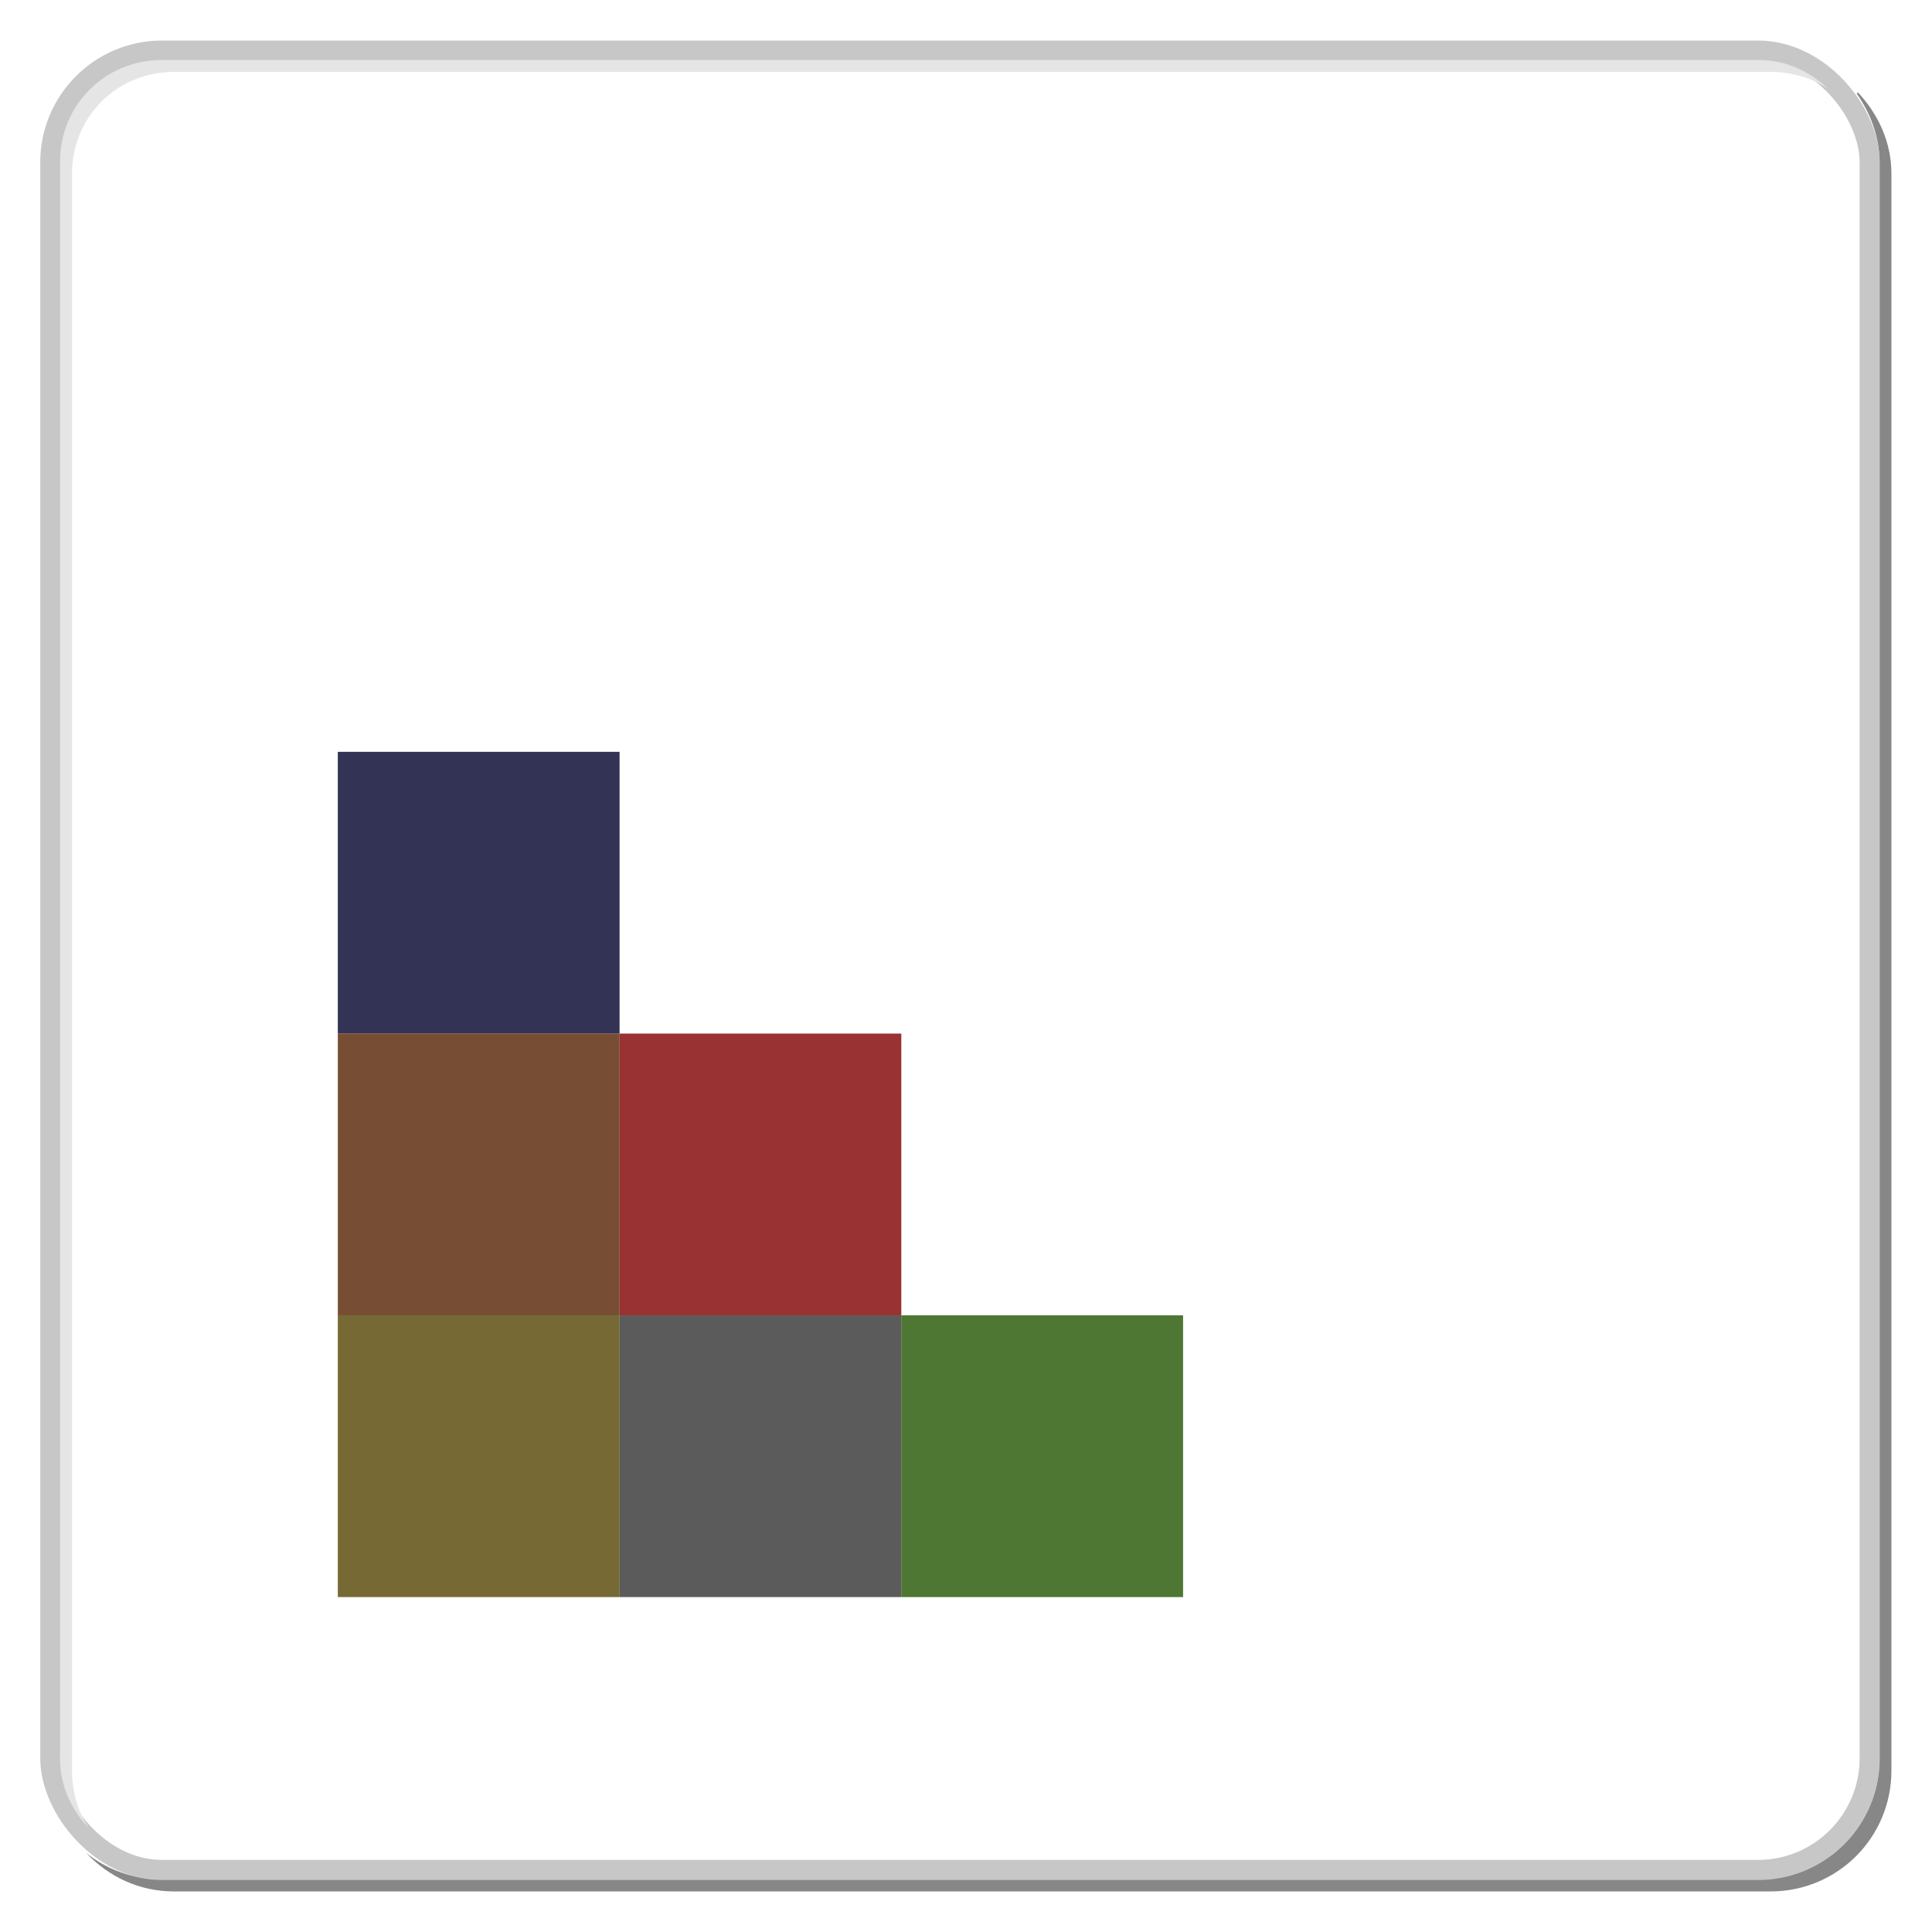 <?xml version="1.0" encoding="UTF-8" standalone="no"?>
<!-- Created with Inkscape (http://www.inkscape.org/) -->

<svg
   xmlns:dc="http://purl.org/dc/elements/1.1/"
   xmlns:cc="http://creativecommons.org/ns#"
   xmlns:rdf="http://www.w3.org/1999/02/22-rdf-syntax-ns#"
   xmlns:svg="http://www.w3.org/2000/svg"
   xmlns="http://www.w3.org/2000/svg"
   xmlns:xlink="http://www.w3.org/1999/xlink"
   xmlns:sodipodi="http://sodipodi.sourceforge.net/DTD/sodipodi-0.dtd"
   xmlns:inkscape="http://www.inkscape.org/namespaces/inkscape"
   sodipodi:docname="drag_handle_polygon.svg"
   inkscape:version="0.48.4 r9939"
   version="1.1"
   inkscape:label="Pozadí"
   id="svg2"
   height="48"
   width="48">
  <sodipodi:namedview
     id="base"
     pagecolor="#ffffff"
     bordercolor="#666666"
     borderopacity="1.0"
     inkscape:pageopacity="0.0"
     inkscape:pageshadow="2"
     inkscape:zoom="7.9195959"
     inkscape:cx="36.000248"
     inkscape:cy="18.448845"
     inkscape:document-units="px"
     inkscape:current-layer="layer5"
     showgrid="false"
     inkscape:window-width="1237"
     inkscape:window-height="780"
     inkscape:window-x="41"
     inkscape:window-y="-3"
     inkscape:window-maximized="1"
     showguides="true"
     inkscape:guide-bbox="true" />
  <defs
     id="defs3">
    <filter
       inkscape:label="Drop Shadow"
       style="color-interpolation-filters:sRGB;"
       id="filter3104">
      <feFlood
         result="flood"
         flood-color="rgb(255,255,255)"
         flood-opacity="1"
         id="feFlood3106" />
      <feComposite
         result="composite1"
         operator="in"
         in="flood"
         in2="SourceGraphic"
         id="feComposite3108" />
      <feGaussianBlur
         result="blur"
         stdDeviation="10"
         in="composite"
         id="feGaussianBlur3110" />
      <feOffset
         result="offset"
         dy="0"
         dx="0"
         id="feOffset3112" />
      <feComposite
         result="composite2"
         operator="over"
         in="SourceGraphic"
         in2="offset"
         id="feComposite3114" />
    </filter>
    <filter
       color-interpolation-filters="sRGB"
       inkscape:menu-tooltip="Shadowy outer bevel"
       inkscape:menu="Shadows and Glows"
       inkscape:label="Inset"
       id="filter3013">
      <feMorphology
         radius="3.6"
         operator="dilate"
         in="SourceAlpha"
         result="result1"
         id="feMorphology3015" />
      <feGaussianBlur
         result="result0"
         in="result1"
         stdDeviation="3.6"
         id="feGaussianBlur3017" />
      <feDiffuseLighting
         result="result2"
         surfaceScale="-5"
         id="feDiffuseLighting3019">
        <feDistantLight
           azimuth="225"
           elevation="45"
           id="feDistantLight3021" />
      </feDiffuseLighting>
      <feComposite
         result="result91"
         operator="in"
         in2="result0"
         id="feComposite3023" />
      <feComposite
         in="SourceGraphic"
         in2="result91"
         id="feComposite3025" />
    </filter>
    <linearGradient
       inkscape:collect="always"
       xlink:href="#linearGradient5452"
       id="linearGradient5458"
       x1="209.727"
       y1="166.94"
       x2="210.417"
       y2="103.884"
       gradientUnits="userSpaceOnUse" />
    <linearGradient
       inkscape:collect="always"
       xlink:href="#linearGradient5436"
       id="linearGradient5434"
       gradientUnits="userSpaceOnUse"
       x1="211.268"
       y1="49.756"
       x2="211.268"
       y2="120.614" />
    <linearGradient
       inkscape:collect="always"
       xlink:href="#linearGradient4912"
       id="linearGradient4918"
       x1="211.268"
       y1="49.756"
       x2="211.268"
       y2="116.061"
       gradientUnits="userSpaceOnUse" />
    <linearGradient
       inkscape:collect="always"
       xlink:href="#linearGradient3186"
       id="linearGradient4902"
       gradientUnits="userSpaceOnUse"
       gradientTransform="matrix(0.221,0,0,0.221,127.326,15.84)"
       x1="382.062"
       y1="175.156"
       x2="382.062"
       y2="372.375" />
    <linearGradient
       inkscape:collect="always"
       xlink:href="#linearGradient3196"
       id="linearGradient4899"
       gradientUnits="userSpaceOnUse"
       gradientTransform="matrix(0.221,0,0,0.221,127.24,16.112)"
       x1="382.857"
       y1="869.505"
       x2="382.857"
       y2="458.076" />
    <linearGradient
       inkscape:collect="always"
       xlink:href="#linearGradient3196"
       id="linearGradient4896"
       gradientUnits="userSpaceOnUse"
       gradientTransform="matrix(0.545,0,0,0.545,141.69,-28.2)"
       x1="382.857"
       y1="869.505"
       x2="382.857"
       y2="458.076" />
    <linearGradient
       inkscape:collect="always"
       xlink:href="#linearGradient3186"
       id="linearGradient4894"
       gradientUnits="userSpaceOnUse"
       gradientTransform="matrix(0.545,0,0,0.545,141.903,-28.872)"
       x1="382.062"
       y1="175.156"
       x2="382.062"
       y2="372.375" />
    <linearGradient
       inkscape:collect="always"
       xlink:href="#linearGradient3167"
       id="linearGradient4892"
       gradientUnits="userSpaceOnUse"
       x1="382.859"
       y1="144.031"
       x2="382.859"
       y2="446.65" />
    <linearGradient
       inkscape:collect="always"
       xlink:href="#linearGradient4770"
       id="linearGradient4890"
       gradientUnits="userSpaceOnUse"
       x1="382.859"
       y1="144.031"
       x2="382.859"
       y2="418.078" />
    <linearGradient
       inkscape:collect="always"
       xlink:href="#linearGradient3326"
       id="linearGradient4850"
       gradientUnits="userSpaceOnUse"
       gradientTransform="translate(86.7,-181.737)"
       x1="271.278"
       y1="886.22"
       x2="271.278"
       y2="747.832" />
    <linearGradient
       inkscape:collect="always"
       xlink:href="#linearGradient3316"
       id="linearGradient4848"
       gradientUnits="userSpaceOnUse"
       gradientTransform="translate(86.7,-181.737)"
       x1="269.304"
       y1="634.25"
       x2="271.453"
       y2="735.516" />
    <linearGradient
       inkscape:collect="always"
       xlink:href="#linearGradient4804"
       id="linearGradient4846"
       gradientUnits="userSpaceOnUse"
       x1="272.49"
       y1="361.273"
       x2="271.103"
       y2="475.156" />
    <linearGradient
       inkscape:collect="always"
       xlink:href="#linearGradient3280"
       id="linearGradient4844"
       gradientUnits="userSpaceOnUse"
       x1="271.432"
       y1="390.281"
       x2="271.103"
       y2="574" />
    <linearGradient
       inkscape:collect="always"
       xlink:href="#linearGradient3196"
       id="linearGradient4842"
       gradientUnits="userSpaceOnUse"
       gradientTransform="matrix(0.545,0,0,0.545,141.69,-28.2)"
       x1="382.857"
       y1="869.505"
       x2="382.857"
       y2="458.076" />
    <linearGradient
       inkscape:collect="always"
       xlink:href="#linearGradient3186"
       id="linearGradient4840"
       gradientUnits="userSpaceOnUse"
       gradientTransform="matrix(0.545,0,0,0.545,141.903,-28.872)"
       x1="382.062"
       y1="175.156"
       x2="382.062"
       y2="372.375" />
    <linearGradient
       inkscape:collect="always"
       xlink:href="#linearGradient3167"
       id="linearGradient4838"
       gradientUnits="userSpaceOnUse"
       x1="382.859"
       y1="144.031"
       x2="382.859"
       y2="446.65" />
    <linearGradient
       inkscape:collect="always"
       xlink:href="#linearGradient4770"
       id="linearGradient4836"
       gradientUnits="userSpaceOnUse"
       x1="382.859"
       y1="144.031"
       x2="382.859"
       y2="418.078" />
    <linearGradient
       inkscape:collect="always"
       xlink:href="#linearGradient4804"
       id="linearGradient4802"
       gradientUnits="userSpaceOnUse"
       x1="272.49"
       y1="361.273"
       x2="271.103"
       y2="475.156" />
    <linearGradient
       inkscape:collect="always"
       xlink:href="#linearGradient3316"
       id="linearGradient4796"
       gradientUnits="userSpaceOnUse"
       gradientTransform="translate(86.7,-181.737)"
       x1="269.304"
       y1="634.25"
       x2="271.453"
       y2="735.516" />
    <linearGradient
       inkscape:collect="always"
       xlink:href="#linearGradient3326"
       id="linearGradient4793"
       gradientUnits="userSpaceOnUse"
       gradientTransform="translate(86.7,-181.737)"
       x1="271.278"
       y1="886.22"
       x2="271.278"
       y2="747.832" />
    <linearGradient
       inkscape:collect="always"
       xlink:href="#linearGradient3326"
       id="linearGradient4790"
       gradientUnits="userSpaceOnUse"
       gradientTransform="translate(86.7,-181.737)"
       x1="271.278"
       y1="886.22"
       x2="271.278"
       y2="747.832" />
    <linearGradient
       inkscape:collect="always"
       xlink:href="#linearGradient3316"
       id="linearGradient4788"
       gradientUnits="userSpaceOnUse"
       gradientTransform="translate(86.7,-181.737)"
       x1="271.453"
       y1="628.898"
       x2="271.453"
       y2="708.656" />
    <linearGradient
       inkscape:collect="always"
       xlink:href="#linearGradient3280"
       id="linearGradient4786"
       gradientUnits="userSpaceOnUse"
       x1="271.432"
       y1="390.281"
       x2="271.103"
       y2="574" />
    <linearGradient
       inkscape:collect="always"
       xlink:href="#linearGradient3280"
       id="linearGradient4784"
       gradientUnits="userSpaceOnUse"
       x1="271.432"
       y1="390.281"
       x2="271.103"
       y2="574" />
    <linearGradient
       inkscape:collect="always"
       xlink:href="#linearGradient3186"
       id="linearGradient4762"
       gradientUnits="userSpaceOnUse"
       gradientTransform="matrix(0.545,0,0,0.545,141.903,-28.872)"
       x1="382.062"
       y1="175.156"
       x2="382.062"
       y2="372.375" />
    <linearGradient
       inkscape:collect="always"
       xlink:href="#linearGradient3196"
       id="linearGradient4759"
       gradientUnits="userSpaceOnUse"
       gradientTransform="matrix(0.545,0,0,0.545,141.69,-28.2)"
       x1="382.857"
       y1="869.505"
       x2="382.857"
       y2="458.076" />
    <linearGradient
       inkscape:collect="always"
       xlink:href="#linearGradient3196"
       id="linearGradient4756"
       gradientUnits="userSpaceOnUse"
       gradientTransform="matrix(0.545,0,0,0.545,141.69,-28.2)"
       x1="382.857"
       y1="869.505"
       x2="382.857"
       y2="458.076" />
    <linearGradient
       inkscape:collect="always"
       xlink:href="#linearGradient3186"
       id="linearGradient4754"
       gradientUnits="userSpaceOnUse"
       gradientTransform="matrix(0.545,0,0,0.545,141.903,-28.872)"
       x1="382.062"
       y1="175.156"
       x2="382.062"
       y2="372.375" />
    <linearGradient
       inkscape:collect="always"
       xlink:href="#linearGradient3167"
       id="linearGradient4752"
       gradientUnits="userSpaceOnUse"
       x1="382.859"
       y1="144.031"
       x2="382.859"
       y2="446.65" />
    <linearGradient
       inkscape:collect="always"
       xlink:href="#linearGradient4770"
       id="linearGradient4750"
       gradientUnits="userSpaceOnUse"
       x1="382.859"
       y1="144.031"
       x2="382.859"
       y2="418.078" />
    <linearGradient
       inkscape:collect="always"
       xlink:href="#linearGradient3326"
       id="linearGradient14318"
       gradientUnits="userSpaceOnUse"
       gradientTransform="translate(86.7,-181.737)"
       x1="271.278"
       y1="886.22"
       x2="271.278"
       y2="747.832" />
    <linearGradient
       inkscape:collect="always"
       xlink:href="#linearGradient3316"
       id="linearGradient14316"
       gradientUnits="userSpaceOnUse"
       gradientTransform="translate(86.7,-181.737)"
       x1="271.453"
       y1="628.898"
       x2="271.453"
       y2="708.656" />
    <linearGradient
       inkscape:collect="always"
       xlink:href="#linearGradient3280"
       id="linearGradient14314"
       gradientUnits="userSpaceOnUse"
       x1="271.432"
       y1="390.281"
       x2="271.103"
       y2="574" />
    <linearGradient
       inkscape:collect="always"
       xlink:href="#linearGradient3280"
       id="linearGradient14312"
       gradientUnits="userSpaceOnUse"
       x1="271.432"
       y1="390.281"
       x2="271.103"
       y2="574" />
    <linearGradient
       inkscape:collect="always"
       xlink:href="#linearGradient3196"
       id="linearGradient14310"
       gradientUnits="userSpaceOnUse"
       gradientTransform="matrix(0.545,0,0,0.545,141.69,-28.2)"
       x1="382.857"
       y1="869.505"
       x2="382.857"
       y2="458.076" />
    <linearGradient
       inkscape:collect="always"
       xlink:href="#linearGradient3186"
       id="linearGradient14308"
       gradientUnits="userSpaceOnUse"
       gradientTransform="matrix(0.545,0,0,0.545,141.903,-28.872)"
       x1="382.062"
       y1="175.156"
       x2="382.062"
       y2="372.375" />
    <linearGradient
       inkscape:collect="always"
       xlink:href="#linearGradient3167"
       id="linearGradient14306"
       gradientUnits="userSpaceOnUse"
       x1="382.859"
       y1="144.031"
       x2="382.859"
       y2="446.65" />
    <linearGradient
       inkscape:collect="always"
       xlink:href="#linearGradient3208"
       id="linearGradient14304"
       gradientUnits="userSpaceOnUse"
       x1="382.859"
       y1="144.031"
       x2="382.859"
       y2="418.078" />
    <linearGradient
       inkscape:collect="always"
       xlink:href="#linearGradient3326"
       id="linearGradient14286"
       gradientUnits="userSpaceOnUse"
       gradientTransform="translate(86.7,-181.737)"
       x1="271.278"
       y1="886.22"
       x2="271.278"
       y2="747.832" />
    <linearGradient
       inkscape:collect="always"
       xlink:href="#linearGradient3316"
       id="linearGradient14284"
       gradientUnits="userSpaceOnUse"
       gradientTransform="translate(86.7,-181.737)"
       x1="271.453"
       y1="628.898"
       x2="271.453"
       y2="708.656" />
    <linearGradient
       inkscape:collect="always"
       xlink:href="#linearGradient3280"
       id="linearGradient14282"
       gradientUnits="userSpaceOnUse"
       x1="271.432"
       y1="390.281"
       x2="271.103"
       y2="574" />
    <linearGradient
       inkscape:collect="always"
       xlink:href="#linearGradient3280"
       id="linearGradient14280"
       gradientUnits="userSpaceOnUse"
       x1="271.432"
       y1="390.281"
       x2="271.103"
       y2="574" />
    <linearGradient
       inkscape:collect="always"
       xlink:href="#linearGradient3196"
       id="linearGradient14278"
       gradientUnits="userSpaceOnUse"
       gradientTransform="matrix(0.545,0,0,0.545,141.69,-28.2)"
       x1="382.857"
       y1="869.505"
       x2="382.857"
       y2="458.076" />
    <linearGradient
       inkscape:collect="always"
       xlink:href="#linearGradient3186"
       id="linearGradient14276"
       gradientUnits="userSpaceOnUse"
       gradientTransform="matrix(0.545,0,0,0.545,141.903,-28.872)"
       x1="382.062"
       y1="175.156"
       x2="382.062"
       y2="372.375" />
    <linearGradient
       inkscape:collect="always"
       xlink:href="#linearGradient3167"
       id="linearGradient14274"
       gradientUnits="userSpaceOnUse"
       x1="382.859"
       y1="144.031"
       x2="382.859"
       y2="446.65" />
    <linearGradient
       inkscape:collect="always"
       xlink:href="#linearGradient3208"
       id="linearGradient14272"
       gradientUnits="userSpaceOnUse"
       x1="382.859"
       y1="144.031"
       x2="382.859"
       y2="418.078" />
    <linearGradient
       inkscape:collect="always"
       xlink:href="#linearGradient3280"
       id="linearGradient14262"
       gradientUnits="userSpaceOnUse"
       x1="271.432"
       y1="390.281"
       x2="271.103"
       y2="574" />
    <linearGradient
       inkscape:collect="always"
       xlink:href="#linearGradient3280"
       id="linearGradient14260"
       gradientUnits="userSpaceOnUse"
       x1="271.432"
       y1="390.281"
       x2="271.103"
       y2="574" />
    <linearGradient
       inkscape:collect="always"
       xlink:href="#linearGradient3316"
       id="linearGradient14254"
       gradientUnits="userSpaceOnUse"
       x1="271.453"
       y1="628.898"
       x2="271.453"
       y2="708.656"
       gradientTransform="translate(86.7,-181.737)" />
    <linearGradient
       inkscape:collect="always"
       xlink:href="#linearGradient3326"
       id="linearGradient14251"
       gradientUnits="userSpaceOnUse"
       x1="271.278"
       y1="886.22"
       x2="271.278"
       y2="747.832"
       gradientTransform="translate(86.7,-181.737)" />
    <linearGradient
       inkscape:collect="always"
       xlink:href="#linearGradient3208"
       id="linearGradient14240"
       gradientUnits="userSpaceOnUse"
       x1="382.859"
       y1="144.031"
       x2="382.859"
       y2="418.078" />
    <linearGradient
       inkscape:collect="always"
       xlink:href="#linearGradient3167"
       id="linearGradient14238"
       gradientUnits="userSpaceOnUse"
       x1="382.859"
       y1="144.031"
       x2="382.859"
       y2="446.65" />
    <linearGradient
       inkscape:collect="always"
       xlink:href="#linearGradient3186"
       id="linearGradient14232"
       gradientUnits="userSpaceOnUse"
       gradientTransform="matrix(0.545,0,0,0.545,141.903,-28.872)"
       x1="382.062"
       y1="175.156"
       x2="382.062"
       y2="372.375" />
    <linearGradient
       inkscape:collect="always"
       xlink:href="#linearGradient3196"
       id="linearGradient14229"
       gradientUnits="userSpaceOnUse"
       gradientTransform="matrix(0.545,0,0,0.545,141.69,-28.2)"
       x1="382.857"
       y1="869.505"
       x2="382.857"
       y2="458.076" />
    <linearGradient
       inkscape:collect="always"
       xlink:href="#linearGradient3326"
       id="linearGradient3446"
       gradientUnits="userSpaceOnUse"
       x1="271.278"
       y1="886.22"
       x2="271.278"
       y2="747.832" />
    <linearGradient
       inkscape:collect="always"
       xlink:href="#linearGradient3316"
       id="linearGradient3444"
       gradientUnits="userSpaceOnUse"
       x1="271.453"
       y1="628.898"
       x2="271.453"
       y2="708.656" />
    <linearGradient
       inkscape:collect="always"
       xlink:href="#linearGradient3280"
       id="linearGradient3442"
       gradientUnits="userSpaceOnUse"
       x1="271.432"
       y1="390.281"
       x2="271.103"
       y2="574" />
    <linearGradient
       inkscape:collect="always"
       xlink:href="#linearGradient3280"
       id="linearGradient3440"
       gradientUnits="userSpaceOnUse"
       x1="271.432"
       y1="390.281"
       x2="271.103"
       y2="574" />
    <linearGradient
       inkscape:collect="always"
       xlink:href="#linearGradient3196"
       id="linearGradient3430"
       gradientUnits="userSpaceOnUse"
       gradientTransform="matrix(0.545,0,0,0.545,-10.036,-23.199)"
       x1="382.857"
       y1="869.505"
       x2="382.857"
       y2="458.076" />
    <linearGradient
       inkscape:collect="always"
       xlink:href="#linearGradient3186"
       id="linearGradient3428"
       gradientUnits="userSpaceOnUse"
       gradientTransform="matrix(0.545,0,0,0.545,-9.823,-23.87)"
       x1="382.062"
       y1="175.156"
       x2="382.062"
       y2="372.375" />
    <linearGradient
       inkscape:collect="always"
       xlink:href="#linearGradient3167"
       id="linearGradient3426"
       gradientUnits="userSpaceOnUse"
       x1="382.859"
       y1="144.031"
       x2="382.859"
       y2="446.65" />
    <linearGradient
       inkscape:collect="always"
       xlink:href="#linearGradient3208"
       id="linearGradient3424"
       gradientUnits="userSpaceOnUse"
       x1="382.859"
       y1="144.031"
       x2="382.859"
       y2="418.078" />
    <linearGradient
       inkscape:collect="always"
       xlink:href="#linearGradient3326"
       id="linearGradient3344"
       x1="271.278"
       y1="886.22"
       x2="271.278"
       y2="747.832"
       gradientUnits="userSpaceOnUse" />
    <linearGradient
       inkscape:collect="always"
       xlink:href="#linearGradient3167"
       id="linearGradient3334"
       gradientUnits="userSpaceOnUse"
       x1="382.859"
       y1="144.031"
       x2="382.859"
       y2="446.65" />
    <linearGradient
       inkscape:collect="always"
       xlink:href="#linearGradient3326"
       id="linearGradient3332"
       x1="259.85"
       y1="906.798"
       x2="258.647"
       y2="731.159"
       gradientUnits="userSpaceOnUse"
       gradientTransform="translate(441.839,-218.418)" />
    <linearGradient
       inkscape:collect="always"
       xlink:href="#linearGradient3316"
       id="linearGradient3322"
       x1="271.453"
       y1="628.898"
       x2="271.453"
       y2="708.656"
       gradientUnits="userSpaceOnUse" />
    <linearGradient
       inkscape:collect="always"
       xlink:href="#linearGradient3301"
       id="linearGradient3307"
       x1="263.459"
       y1="649.355"
       x2="264.641"
       y2="709.5"
       gradientUnits="userSpaceOnUse" />
    <linearGradient
       inkscape:collect="always"
       xlink:href="#linearGradient3280"
       id="linearGradient3294"
       gradientUnits="userSpaceOnUse"
       x1="271.432"
       y1="390.281"
       x2="271.103"
       y2="574" />
    <linearGradient
       inkscape:collect="always"
       xlink:href="#linearGradient3280"
       id="linearGradient3286"
       x1="271.432"
       y1="390.281"
       x2="271.103"
       y2="574"
       gradientUnits="userSpaceOnUse" />
    <linearGradient
       inkscape:collect="always"
       xlink:href="#linearGradient3186"
       id="linearGradient3254"
       gradientUnits="userSpaceOnUse"
       gradientTransform="matrix(0.545,0,0,0.545,-9.823,-23.87)"
       x1="382.062"
       y1="175.156"
       x2="382.062"
       y2="372.375" />
    <linearGradient
       inkscape:collect="always"
       xlink:href="#linearGradient3196"
       id="linearGradient3251"
       gradientUnits="userSpaceOnUse"
       gradientTransform="matrix(0.545,0,0,0.545,-10.036,-23.199)"
       x1="382.857"
       y1="869.505"
       x2="382.857"
       y2="458.076" />
    <linearGradient
       inkscape:collect="always"
       xlink:href="#linearGradient3196"
       id="linearGradient3248"
       gradientUnits="userSpaceOnUse"
       gradientTransform="matrix(0.545,0,0,0.545,174.024,190.937)"
       x1="382.857"
       y1="869.505"
       x2="382.857"
       y2="458.076" />
    <linearGradient
       inkscape:collect="always"
       xlink:href="#linearGradient3186"
       id="linearGradient3246"
       gradientUnits="userSpaceOnUse"
       gradientTransform="matrix(0.545,0,0,0.545,174.237,190.265)"
       x1="382.062"
       y1="175.156"
       x2="382.062"
       y2="372.375" />
    <linearGradient
       inkscape:collect="always"
       xlink:href="#linearGradient3167"
       id="linearGradient3244"
       gradientUnits="userSpaceOnUse"
       x1="382.859"
       y1="144.031"
       x2="382.859"
       y2="446.65" />
    <linearGradient
       inkscape:collect="always"
       xlink:href="#linearGradient3208"
       id="linearGradient3242"
       gradientUnits="userSpaceOnUse"
       x1="382.859"
       y1="144.031"
       x2="382.859"
       y2="418.078" />
    <linearGradient
       inkscape:collect="always"
       xlink:href="#linearGradient3208"
       id="linearGradient3206"
       gradientUnits="userSpaceOnUse"
       x1="382.859"
       y1="144.031"
       x2="382.859"
       y2="418.078" />
    <linearGradient
       inkscape:collect="always"
       xlink:href="#linearGradient3196"
       id="linearGradient3202"
       x1="382.857"
       y1="869.505"
       x2="382.857"
       y2="458.076"
       gradientUnits="userSpaceOnUse"
       gradientTransform="matrix(0.545,0,0,0.545,174.024,190.937)" />
    <linearGradient
       inkscape:collect="always"
       xlink:href="#linearGradient3186"
       id="linearGradient3192"
       x1="382.062"
       y1="175.156"
       x2="382.062"
       y2="372.375"
       gradientUnits="userSpaceOnUse"
       gradientTransform="matrix(0.545,0,0,0.545,174.237,190.265)" />
    <linearGradient
       inkscape:collect="always"
       xlink:href="#linearGradient3167"
       id="linearGradient3173"
       x1="382.859"
       y1="144.031"
       x2="382.859"
       y2="446.65"
       gradientUnits="userSpaceOnUse" />
    <inkscape:perspective
       sodipodi:type="inkscape:persp3d"
       inkscape:vp_x="0 : 526.18109 : 1"
       inkscape:vp_y="0 : 1000 : 0"
       inkscape:vp_z="744.09448 : 526.18109 : 1"
       inkscape:persp3d-origin="372.04724 : 350.78739 : 1"
       id="perspective10" />
    <linearGradient
       inkscape:collect="always"
       id="linearGradient3167">
      <stop
         style="stop-color:#ffffff;stop-opacity:1;"
         offset="0"
         id="stop3169" />
      <stop
         style="stop-color:#ffffff;stop-opacity:0;"
         offset="1"
         id="stop3171" />
    </linearGradient>
    <linearGradient
       id="linearGradient3186">
      <stop
         style="stop-color:#ffffff;stop-opacity:1;"
         offset="0"
         id="stop3188" />
      <stop
         style="stop-color:#ffffff;stop-opacity:0;"
         offset="1"
         id="stop3190" />
    </linearGradient>
    <linearGradient
       inkscape:collect="always"
       id="linearGradient3196">
      <stop
         style="stop-color:#333333;stop-opacity:1;"
         offset="0"
         id="stop3198" />
      <stop
         style="stop-color:#333333;stop-opacity:0;"
         offset="1"
         id="stop3200" />
    </linearGradient>
    <linearGradient
       id="linearGradient3208"
       inkscape:collect="always">
      <stop
         id="stop3210"
         offset="0"
         style="stop-color:#ffffff;stop-opacity:1" />
      <stop
         id="stop3212"
         offset="1"
         style="stop-color:#ffffff;stop-opacity:0;" />
    </linearGradient>
    <linearGradient
       id="linearGradient3280">
      <stop
         style="stop-color:#ffffff;stop-opacity:1;"
         offset="0"
         id="stop3282" />
      <stop
         style="stop-color:#ffffff;stop-opacity:0;"
         offset="1"
         id="stop3284" />
    </linearGradient>
    <linearGradient
       inkscape:collect="always"
       id="linearGradient3301">
      <stop
         style="stop-color:#ffffff;stop-opacity:1;"
         offset="0"
         id="stop3303" />
      <stop
         style="stop-color:#ffffff;stop-opacity:0;"
         offset="1"
         id="stop3305" />
    </linearGradient>
    <linearGradient
       inkscape:collect="always"
       id="linearGradient3316">
      <stop
         style="stop-color:#ffffff;stop-opacity:1;"
         offset="0"
         id="stop3318" />
      <stop
         style="stop-color:#ffffff;stop-opacity:0;"
         offset="1"
         id="stop3320" />
    </linearGradient>
    <linearGradient
       id="linearGradient3326">
      <stop
         style="stop-color:#780000;stop-opacity:1;"
         offset="0"
         id="stop3328" />
      <stop
         style="stop-color:#333333;stop-opacity:0;"
         offset="1"
         id="stop3330" />
    </linearGradient>
    <linearGradient
       inkscape:collect="always"
       id="linearGradient4770">
      <stop
         style="stop-color:#ececec;stop-opacity:1"
         offset="0"
         id="stop4772" />
      <stop
         style="stop-color:#ffffff;stop-opacity:0;"
         offset="1"
         id="stop4774" />
    </linearGradient>
    <linearGradient
       id="linearGradient4804">
      <stop
         id="stop4806"
         offset="0"
         style="stop-color:#e6e6e6;stop-opacity:1" />
      <stop
         id="stop4808"
         offset="1"
         style="stop-color:#ffffff;stop-opacity:0;" />
    </linearGradient>
    <linearGradient
       inkscape:collect="always"
       id="linearGradient4912">
      <stop
         style="stop-color:#ffffff;stop-opacity:1;"
         offset="0"
         id="stop4914" />
      <stop
         style="stop-color:#ffffff;stop-opacity:0;"
         offset="1"
         id="stop4916" />
    </linearGradient>
    <linearGradient
       id="linearGradient5436"
       inkscape:collect="always">
      <stop
         id="stop5438"
         offset="0"
         style="stop-color:#e6e6e6;stop-opacity:1" />
      <stop
         id="stop5440"
         offset="1"
         style="stop-color:#ffffff;stop-opacity:0;" />
    </linearGradient>
    <linearGradient
       inkscape:collect="always"
       id="linearGradient5452">
      <stop
         style="stop-color:#cccccc;stop-opacity:1;"
         offset="0"
         id="stop5454" />
      <stop
         style="stop-color:#cccccc;stop-opacity:0;"
         offset="1"
         id="stop5456" />
    </linearGradient>
    <linearGradient
       y2="574"
       x2="271.103"
       y1="390.281"
       x1="271.432"
       gradientUnits="userSpaceOnUse"
       id="linearGradient3318"
       xlink:href="#linearGradient3280"
       inkscape:collect="always" />
    <linearGradient
       y2="475.156"
       x2="271.103"
       y1="361.273"
       x1="272.49"
       gradientUnits="userSpaceOnUse"
       id="linearGradient3320"
       xlink:href="#linearGradient4804"
       inkscape:collect="always" />
    <linearGradient
       y2="735.516"
       x2="271.453"
       y1="634.25"
       x1="269.304"
       gradientTransform="translate(86.7,-181.737)"
       gradientUnits="userSpaceOnUse"
       id="linearGradient3323"
       xlink:href="#linearGradient3316"
       inkscape:collect="always" />
    <linearGradient
       y2="747.832"
       x2="271.278"
       y1="886.22"
       x1="271.278"
       gradientTransform="translate(86.7,-181.737)"
       gradientUnits="userSpaceOnUse"
       id="linearGradient3325"
       xlink:href="#linearGradient3326"
       inkscape:collect="always" />
    <linearGradient
       y2="372.375"
       x2="382.062"
       y1="175.156"
       x1="382.062"
       gradientTransform="matrix(0.221,0,0,0.221,127.326,15.84)"
       gradientUnits="userSpaceOnUse"
       id="linearGradient3327"
       xlink:href="#linearGradient3186"
       inkscape:collect="always" />
    <linearGradient
       y2="458.076"
       x2="382.857"
       y1="869.505"
       x1="382.857"
       gradientTransform="matrix(0.221,0,0,0.221,127.24,16.112)"
       gradientUnits="userSpaceOnUse"
       id="linearGradient3329"
       xlink:href="#linearGradient3196"
       inkscape:collect="always" />
    <linearGradient
       y2="116.061"
       x2="211.268"
       y1="49.756"
       x1="211.268"
       gradientUnits="userSpaceOnUse"
       id="linearGradient3331"
       xlink:href="#linearGradient4912"
       inkscape:collect="always" />
    <linearGradient
       y2="120.614"
       x2="211.268"
       y1="49.756"
       x1="211.268"
       gradientUnits="userSpaceOnUse"
       id="linearGradient3333"
       xlink:href="#linearGradient5436"
       inkscape:collect="always" />
    <linearGradient
       y2="103.884"
       x2="210.417"
       y1="166.94"
       x1="209.727"
       gradientUnits="userSpaceOnUse"
       id="linearGradient3335"
       xlink:href="#linearGradient5452"
       inkscape:collect="always" />
    <linearGradient
       inkscape:collect="always"
       xlink:href="#linearGradient5452-7"
       id="linearGradient3335-9"
       gradientUnits="userSpaceOnUse"
       x1="209.727"
       y1="166.94"
       x2="210.417"
       y2="103.884" />
    <linearGradient
       inkscape:collect="always"
       xlink:href="#linearGradient5436-9"
       id="linearGradient3333-3"
       gradientUnits="userSpaceOnUse"
       x1="211.268"
       y1="49.756"
       x2="211.268"
       y2="120.614" />
    <linearGradient
       inkscape:collect="always"
       xlink:href="#linearGradient4912-9"
       id="linearGradient3331-7"
       gradientUnits="userSpaceOnUse"
       x1="211.268"
       y1="49.756"
       x2="211.268"
       y2="116.061" />
    <linearGradient
       inkscape:collect="always"
       xlink:href="#linearGradient3196-1"
       id="linearGradient3329-2"
       gradientUnits="userSpaceOnUse"
       gradientTransform="matrix(0.221,0,0,0.221,127.24,16.112)"
       x1="382.857"
       y1="869.505"
       x2="382.857"
       y2="458.076" />
    <linearGradient
       inkscape:collect="always"
       xlink:href="#linearGradient3186-2"
       id="linearGradient3327-6"
       gradientUnits="userSpaceOnUse"
       gradientTransform="matrix(0.221,0,0,0.221,127.326,15.84)"
       x1="382.062"
       y1="175.156"
       x2="382.062"
       y2="372.375" />
    <linearGradient
       inkscape:collect="always"
       xlink:href="#linearGradient3326-4"
       id="linearGradient3325-5"
       gradientUnits="userSpaceOnUse"
       gradientTransform="translate(86.7,-181.737)"
       x1="271.278"
       y1="886.22"
       x2="271.278"
       y2="747.832" />
    <linearGradient
       inkscape:collect="always"
       xlink:href="#linearGradient3316-1"
       id="linearGradient3323-9"
       gradientUnits="userSpaceOnUse"
       gradientTransform="translate(86.7,-181.737)"
       x1="269.304"
       y1="634.25"
       x2="271.453"
       y2="735.516" />
    <linearGradient
       inkscape:collect="always"
       xlink:href="#linearGradient4804-3"
       id="linearGradient3320-0"
       gradientUnits="userSpaceOnUse"
       x1="272.49"
       y1="361.273"
       x2="271.103"
       y2="475.156" />
    <linearGradient
       inkscape:collect="always"
       xlink:href="#linearGradient3280-4"
       id="linearGradient3318-5"
       gradientUnits="userSpaceOnUse"
       x1="271.432"
       y1="390.281"
       x2="271.103"
       y2="574" />
    <linearGradient
       id="linearGradient5452-7"
       inkscape:collect="always">
      <stop
         id="stop5454-6"
         offset="0"
         style="stop-color:#cccccc;stop-opacity:1;" />
      <stop
         id="stop5456-2"
         offset="1"
         style="stop-color:#cccccc;stop-opacity:0;" />
    </linearGradient>
    <linearGradient
       inkscape:collect="always"
       id="linearGradient5436-9">
      <stop
         style="stop-color:#e6e6e6;stop-opacity:1"
         offset="0"
         id="stop5438-5" />
      <stop
         style="stop-color:#ffffff;stop-opacity:0;"
         offset="1"
         id="stop5440-7" />
    </linearGradient>
    <linearGradient
       id="linearGradient4912-9"
       inkscape:collect="always">
      <stop
         id="stop4914-1"
         offset="0"
         style="stop-color:#ffffff;stop-opacity:1;" />
      <stop
         id="stop4916-1"
         offset="1"
         style="stop-color:#ffffff;stop-opacity:0;" />
    </linearGradient>
    <linearGradient
       id="linearGradient4804-3">
      <stop
         style="stop-color:#e6e6e6;stop-opacity:1"
         offset="0"
         id="stop4806-0" />
      <stop
         style="stop-color:#ffffff;stop-opacity:0;"
         offset="1"
         id="stop4808-6" />
    </linearGradient>
    <linearGradient
       id="linearGradient4770-1"
       inkscape:collect="always">
      <stop
         id="stop4772-2"
         offset="0"
         style="stop-color:#ececec;stop-opacity:1" />
      <stop
         id="stop4774-5"
         offset="1"
         style="stop-color:#ffffff;stop-opacity:0;" />
    </linearGradient>
    <linearGradient
       id="linearGradient3326-4">
      <stop
         id="stop3328-8"
         offset="0"
         style="stop-color:#780000;stop-opacity:1;" />
      <stop
         id="stop3330-0"
         offset="1"
         style="stop-color:#333333;stop-opacity:0;" />
    </linearGradient>
    <linearGradient
       id="linearGradient3316-1"
       inkscape:collect="always">
      <stop
         id="stop3318-7"
         offset="0"
         style="stop-color:#ffffff;stop-opacity:1;" />
      <stop
         id="stop3320-7"
         offset="1"
         style="stop-color:#ffffff;stop-opacity:0;" />
    </linearGradient>
    <linearGradient
       id="linearGradient3301-4"
       inkscape:collect="always">
      <stop
         id="stop3303-5"
         offset="0"
         style="stop-color:#ffffff;stop-opacity:1;" />
      <stop
         id="stop3305-9"
         offset="1"
         style="stop-color:#ffffff;stop-opacity:0;" />
    </linearGradient>
    <linearGradient
       id="linearGradient3280-4">
      <stop
         id="stop3282-0"
         offset="0"
         style="stop-color:#ffffff;stop-opacity:1;" />
      <stop
         id="stop3284-9"
         offset="1"
         style="stop-color:#ffffff;stop-opacity:0;" />
    </linearGradient>
    <linearGradient
       inkscape:collect="always"
       id="linearGradient3208-4">
      <stop
         style="stop-color:#ffffff;stop-opacity:1"
         offset="0"
         id="stop3210-7" />
      <stop
         style="stop-color:#ffffff;stop-opacity:0;"
         offset="1"
         id="stop3212-0" />
    </linearGradient>
    <linearGradient
       id="linearGradient3196-1"
       inkscape:collect="always">
      <stop
         id="stop3198-3"
         offset="0"
         style="stop-color:#333333;stop-opacity:1;" />
      <stop
         id="stop3200-8"
         offset="1"
         style="stop-color:#333333;stop-opacity:0;" />
    </linearGradient>
    <linearGradient
       id="linearGradient3186-2">
      <stop
         id="stop3188-4"
         offset="0"
         style="stop-color:#ffffff;stop-opacity:1;" />
      <stop
         id="stop3190-5"
         offset="1"
         style="stop-color:#ffffff;stop-opacity:0;" />
    </linearGradient>
    <linearGradient
       id="linearGradient3167-8"
       inkscape:collect="always">
      <stop
         id="stop3169-5"
         offset="0"
         style="stop-color:#ffffff;stop-opacity:1;" />
      <stop
         id="stop3171-0"
         offset="1"
         style="stop-color:#ffffff;stop-opacity:0;" />
    </linearGradient>
    <inkscape:perspective
       id="perspective10-4"
       inkscape:persp3d-origin="372.04724 : 350.78739 : 1"
       inkscape:vp_z="744.09448 : 526.18109 : 1"
       inkscape:vp_y="0 : 1000 : 0"
       inkscape:vp_x="0 : 526.18109 : 1"
       sodipodi:type="inkscape:persp3d" />
    <linearGradient
       gradientUnits="userSpaceOnUse"
       y2="446.65"
       x2="382.859"
       y1="144.031"
       x1="382.859"
       id="linearGradient3173-9"
       xlink:href="#linearGradient3167-8"
       inkscape:collect="always" />
    <linearGradient
       gradientTransform="matrix(0.545,0,0,0.545,174.237,190.265)"
       gradientUnits="userSpaceOnUse"
       y2="372.375"
       x2="382.062"
       y1="175.156"
       x1="382.062"
       id="linearGradient3192-8"
       xlink:href="#linearGradient3186-2"
       inkscape:collect="always" />
    <linearGradient
       gradientTransform="matrix(0.545,0,0,0.545,174.024,190.937)"
       gradientUnits="userSpaceOnUse"
       y2="458.076"
       x2="382.857"
       y1="869.505"
       x1="382.857"
       id="linearGradient3202-0"
       xlink:href="#linearGradient3196-1"
       inkscape:collect="always" />
    <linearGradient
       y2="418.078"
       x2="382.859"
       y1="144.031"
       x1="382.859"
       gradientUnits="userSpaceOnUse"
       id="linearGradient3206-5"
       xlink:href="#linearGradient3208-4"
       inkscape:collect="always" />
    <linearGradient
       y2="418.078"
       x2="382.859"
       y1="144.031"
       x1="382.859"
       gradientUnits="userSpaceOnUse"
       id="linearGradient3242-3"
       xlink:href="#linearGradient3208-4"
       inkscape:collect="always" />
    <linearGradient
       y2="446.65"
       x2="382.859"
       y1="144.031"
       x1="382.859"
       gradientUnits="userSpaceOnUse"
       id="linearGradient3244-7"
       xlink:href="#linearGradient3167-8"
       inkscape:collect="always" />
    <linearGradient
       y2="372.375"
       x2="382.062"
       y1="175.156"
       x1="382.062"
       gradientTransform="matrix(0.545,0,0,0.545,174.237,190.265)"
       gradientUnits="userSpaceOnUse"
       id="linearGradient3246-1"
       xlink:href="#linearGradient3186-2"
       inkscape:collect="always" />
    <linearGradient
       y2="458.076"
       x2="382.857"
       y1="869.505"
       x1="382.857"
       gradientTransform="matrix(0.545,0,0,0.545,174.024,190.937)"
       gradientUnits="userSpaceOnUse"
       id="linearGradient3248-9"
       xlink:href="#linearGradient3196-1"
       inkscape:collect="always" />
    <linearGradient
       y2="458.076"
       x2="382.857"
       y1="869.505"
       x1="382.857"
       gradientTransform="matrix(0.545,0,0,0.545,-10.036,-23.199)"
       gradientUnits="userSpaceOnUse"
       id="linearGradient3251-0"
       xlink:href="#linearGradient3196-1"
       inkscape:collect="always" />
    <linearGradient
       y2="372.375"
       x2="382.062"
       y1="175.156"
       x1="382.062"
       gradientTransform="matrix(0.545,0,0,0.545,-9.823,-23.87)"
       gradientUnits="userSpaceOnUse"
       id="linearGradient3254-8"
       xlink:href="#linearGradient3186-2"
       inkscape:collect="always" />
    <linearGradient
       gradientUnits="userSpaceOnUse"
       y2="574"
       x2="271.103"
       y1="390.281"
       x1="271.432"
       id="linearGradient3286-0"
       xlink:href="#linearGradient3280-4"
       inkscape:collect="always" />
    <linearGradient
       y2="574"
       x2="271.103"
       y1="390.281"
       x1="271.432"
       gradientUnits="userSpaceOnUse"
       id="linearGradient3294-7"
       xlink:href="#linearGradient3280-4"
       inkscape:collect="always" />
    <linearGradient
       gradientUnits="userSpaceOnUse"
       y2="709.5"
       x2="264.641"
       y1="649.355"
       x1="263.459"
       id="linearGradient3307-7"
       xlink:href="#linearGradient3301-4"
       inkscape:collect="always" />
    <linearGradient
       gradientUnits="userSpaceOnUse"
       y2="708.656"
       x2="271.453"
       y1="628.898"
       x1="271.453"
       id="linearGradient3322-2"
       xlink:href="#linearGradient3316-1"
       inkscape:collect="always" />
    <linearGradient
       gradientTransform="translate(441.839,-218.418)"
       gradientUnits="userSpaceOnUse"
       y2="731.159"
       x2="258.647"
       y1="906.798"
       x1="259.85"
       id="linearGradient3332-0"
       xlink:href="#linearGradient3326-4"
       inkscape:collect="always" />
    <linearGradient
       y2="446.65"
       x2="382.859"
       y1="144.031"
       x1="382.859"
       gradientUnits="userSpaceOnUse"
       id="linearGradient3334-9"
       xlink:href="#linearGradient3167-8"
       inkscape:collect="always" />
    <linearGradient
       gradientUnits="userSpaceOnUse"
       y2="747.832"
       x2="271.278"
       y1="886.22"
       x1="271.278"
       id="linearGradient3344-3"
       xlink:href="#linearGradient3326-4"
       inkscape:collect="always" />
    <linearGradient
       y2="418.078"
       x2="382.859"
       y1="144.031"
       x1="382.859"
       gradientUnits="userSpaceOnUse"
       id="linearGradient3424-0"
       xlink:href="#linearGradient3208-4"
       inkscape:collect="always" />
    <linearGradient
       y2="446.65"
       x2="382.859"
       y1="144.031"
       x1="382.859"
       gradientUnits="userSpaceOnUse"
       id="linearGradient3426-9"
       xlink:href="#linearGradient3167-8"
       inkscape:collect="always" />
    <linearGradient
       y2="372.375"
       x2="382.062"
       y1="175.156"
       x1="382.062"
       gradientTransform="matrix(0.545,0,0,0.545,-9.823,-23.87)"
       gradientUnits="userSpaceOnUse"
       id="linearGradient3428-2"
       xlink:href="#linearGradient3186-2"
       inkscape:collect="always" />
    <linearGradient
       y2="458.076"
       x2="382.857"
       y1="869.505"
       x1="382.857"
       gradientTransform="matrix(0.545,0,0,0.545,-10.036,-23.199)"
       gradientUnits="userSpaceOnUse"
       id="linearGradient3430-2"
       xlink:href="#linearGradient3196-1"
       inkscape:collect="always" />
    <linearGradient
       y2="574"
       x2="271.103"
       y1="390.281"
       x1="271.432"
       gradientUnits="userSpaceOnUse"
       id="linearGradient3440-1"
       xlink:href="#linearGradient3280-4"
       inkscape:collect="always" />
    <linearGradient
       y2="574"
       x2="271.103"
       y1="390.281"
       x1="271.432"
       gradientUnits="userSpaceOnUse"
       id="linearGradient3442-9"
       xlink:href="#linearGradient3280-4"
       inkscape:collect="always" />
    <linearGradient
       y2="708.656"
       x2="271.453"
       y1="628.898"
       x1="271.453"
       gradientUnits="userSpaceOnUse"
       id="linearGradient3444-7"
       xlink:href="#linearGradient3316-1"
       inkscape:collect="always" />
    <linearGradient
       y2="747.832"
       x2="271.278"
       y1="886.22"
       x1="271.278"
       gradientUnits="userSpaceOnUse"
       id="linearGradient3446-3"
       xlink:href="#linearGradient3326-4"
       inkscape:collect="always" />
    <linearGradient
       y2="458.076"
       x2="382.857"
       y1="869.505"
       x1="382.857"
       gradientTransform="matrix(0.545,0,0,0.545,141.69,-28.2)"
       gradientUnits="userSpaceOnUse"
       id="linearGradient14229-9"
       xlink:href="#linearGradient3196-1"
       inkscape:collect="always" />
    <linearGradient
       y2="372.375"
       x2="382.062"
       y1="175.156"
       x1="382.062"
       gradientTransform="matrix(0.545,0,0,0.545,141.903,-28.872)"
       gradientUnits="userSpaceOnUse"
       id="linearGradient14232-1"
       xlink:href="#linearGradient3186-2"
       inkscape:collect="always" />
    <linearGradient
       y2="446.65"
       x2="382.859"
       y1="144.031"
       x1="382.859"
       gradientUnits="userSpaceOnUse"
       id="linearGradient14238-4"
       xlink:href="#linearGradient3167-8"
       inkscape:collect="always" />
    <linearGradient
       y2="418.078"
       x2="382.859"
       y1="144.031"
       x1="382.859"
       gradientUnits="userSpaceOnUse"
       id="linearGradient14240-4"
       xlink:href="#linearGradient3208-4"
       inkscape:collect="always" />
    <linearGradient
       gradientTransform="translate(86.7,-181.737)"
       y2="747.832"
       x2="271.278"
       y1="886.22"
       x1="271.278"
       gradientUnits="userSpaceOnUse"
       id="linearGradient14251-0"
       xlink:href="#linearGradient3326-4"
       inkscape:collect="always" />
    <linearGradient
       gradientTransform="translate(86.7,-181.737)"
       y2="708.656"
       x2="271.453"
       y1="628.898"
       x1="271.453"
       gradientUnits="userSpaceOnUse"
       id="linearGradient14254-2"
       xlink:href="#linearGradient3316-1"
       inkscape:collect="always" />
    <linearGradient
       y2="574"
       x2="271.103"
       y1="390.281"
       x1="271.432"
       gradientUnits="userSpaceOnUse"
       id="linearGradient14260-3"
       xlink:href="#linearGradient3280-4"
       inkscape:collect="always" />
    <linearGradient
       y2="574"
       x2="271.103"
       y1="390.281"
       x1="271.432"
       gradientUnits="userSpaceOnUse"
       id="linearGradient14262-5"
       xlink:href="#linearGradient3280-4"
       inkscape:collect="always" />
    <linearGradient
       y2="418.078"
       x2="382.859"
       y1="144.031"
       x1="382.859"
       gradientUnits="userSpaceOnUse"
       id="linearGradient14272-2"
       xlink:href="#linearGradient3208-4"
       inkscape:collect="always" />
    <linearGradient
       y2="446.65"
       x2="382.859"
       y1="144.031"
       x1="382.859"
       gradientUnits="userSpaceOnUse"
       id="linearGradient14274-2"
       xlink:href="#linearGradient3167-8"
       inkscape:collect="always" />
    <linearGradient
       y2="372.375"
       x2="382.062"
       y1="175.156"
       x1="382.062"
       gradientTransform="matrix(0.545,0,0,0.545,141.903,-28.872)"
       gradientUnits="userSpaceOnUse"
       id="linearGradient14276-2"
       xlink:href="#linearGradient3186-2"
       inkscape:collect="always" />
    <linearGradient
       y2="458.076"
       x2="382.857"
       y1="869.505"
       x1="382.857"
       gradientTransform="matrix(0.545,0,0,0.545,141.69,-28.2)"
       gradientUnits="userSpaceOnUse"
       id="linearGradient14278-5"
       xlink:href="#linearGradient3196-1"
       inkscape:collect="always" />
    <linearGradient
       y2="574"
       x2="271.103"
       y1="390.281"
       x1="271.432"
       gradientUnits="userSpaceOnUse"
       id="linearGradient14280-3"
       xlink:href="#linearGradient3280-4"
       inkscape:collect="always" />
    <linearGradient
       y2="574"
       x2="271.103"
       y1="390.281"
       x1="271.432"
       gradientUnits="userSpaceOnUse"
       id="linearGradient14282-9"
       xlink:href="#linearGradient3280-4"
       inkscape:collect="always" />
    <linearGradient
       y2="708.656"
       x2="271.453"
       y1="628.898"
       x1="271.453"
       gradientTransform="translate(86.7,-181.737)"
       gradientUnits="userSpaceOnUse"
       id="linearGradient14284-3"
       xlink:href="#linearGradient3316-1"
       inkscape:collect="always" />
    <linearGradient
       y2="747.832"
       x2="271.278"
       y1="886.22"
       x1="271.278"
       gradientTransform="translate(86.7,-181.737)"
       gradientUnits="userSpaceOnUse"
       id="linearGradient14286-8"
       xlink:href="#linearGradient3326-4"
       inkscape:collect="always" />
    <linearGradient
       y2="418.078"
       x2="382.859"
       y1="144.031"
       x1="382.859"
       gradientUnits="userSpaceOnUse"
       id="linearGradient14304-5"
       xlink:href="#linearGradient3208-4"
       inkscape:collect="always" />
    <linearGradient
       y2="446.65"
       x2="382.859"
       y1="144.031"
       x1="382.859"
       gradientUnits="userSpaceOnUse"
       id="linearGradient14306-6"
       xlink:href="#linearGradient3167-8"
       inkscape:collect="always" />
    <linearGradient
       y2="372.375"
       x2="382.062"
       y1="175.156"
       x1="382.062"
       gradientTransform="matrix(0.545,0,0,0.545,141.903,-28.872)"
       gradientUnits="userSpaceOnUse"
       id="linearGradient14308-8"
       xlink:href="#linearGradient3186-2"
       inkscape:collect="always" />
    <linearGradient
       y2="458.076"
       x2="382.857"
       y1="869.505"
       x1="382.857"
       gradientTransform="matrix(0.545,0,0,0.545,141.69,-28.2)"
       gradientUnits="userSpaceOnUse"
       id="linearGradient14310-9"
       xlink:href="#linearGradient3196-1"
       inkscape:collect="always" />
    <linearGradient
       y2="574"
       x2="271.103"
       y1="390.281"
       x1="271.432"
       gradientUnits="userSpaceOnUse"
       id="linearGradient14312-8"
       xlink:href="#linearGradient3280-4"
       inkscape:collect="always" />
    <linearGradient
       y2="574"
       x2="271.103"
       y1="390.281"
       x1="271.432"
       gradientUnits="userSpaceOnUse"
       id="linearGradient14314-8"
       xlink:href="#linearGradient3280-4"
       inkscape:collect="always" />
    <linearGradient
       y2="708.656"
       x2="271.453"
       y1="628.898"
       x1="271.453"
       gradientTransform="translate(86.7,-181.737)"
       gradientUnits="userSpaceOnUse"
       id="linearGradient14316-1"
       xlink:href="#linearGradient3316-1"
       inkscape:collect="always" />
    <linearGradient
       y2="747.832"
       x2="271.278"
       y1="886.22"
       x1="271.278"
       gradientTransform="translate(86.7,-181.737)"
       gradientUnits="userSpaceOnUse"
       id="linearGradient14318-5"
       xlink:href="#linearGradient3326-4"
       inkscape:collect="always" />
    <linearGradient
       y2="418.078"
       x2="382.859"
       y1="144.031"
       x1="382.859"
       gradientUnits="userSpaceOnUse"
       id="linearGradient4750-8"
       xlink:href="#linearGradient4770-1"
       inkscape:collect="always" />
    <linearGradient
       y2="446.65"
       x2="382.859"
       y1="144.031"
       x1="382.859"
       gradientUnits="userSpaceOnUse"
       id="linearGradient4752-3"
       xlink:href="#linearGradient3167-8"
       inkscape:collect="always" />
    <linearGradient
       y2="372.375"
       x2="382.062"
       y1="175.156"
       x1="382.062"
       gradientTransform="matrix(0.545,0,0,0.545,141.903,-28.872)"
       gradientUnits="userSpaceOnUse"
       id="linearGradient4754-3"
       xlink:href="#linearGradient3186-2"
       inkscape:collect="always" />
    <linearGradient
       y2="458.076"
       x2="382.857"
       y1="869.505"
       x1="382.857"
       gradientTransform="matrix(0.545,0,0,0.545,141.69,-28.2)"
       gradientUnits="userSpaceOnUse"
       id="linearGradient4756-5"
       xlink:href="#linearGradient3196-1"
       inkscape:collect="always" />
    <linearGradient
       y2="458.076"
       x2="382.857"
       y1="869.505"
       x1="382.857"
       gradientTransform="matrix(0.545,0,0,0.545,141.69,-28.2)"
       gradientUnits="userSpaceOnUse"
       id="linearGradient4759-8"
       xlink:href="#linearGradient3196-1"
       inkscape:collect="always" />
    <linearGradient
       y2="372.375"
       x2="382.062"
       y1="175.156"
       x1="382.062"
       gradientTransform="matrix(0.545,0,0,0.545,141.903,-28.872)"
       gradientUnits="userSpaceOnUse"
       id="linearGradient4762-4"
       xlink:href="#linearGradient3186-2"
       inkscape:collect="always" />
    <linearGradient
       y2="574"
       x2="271.103"
       y1="390.281"
       x1="271.432"
       gradientUnits="userSpaceOnUse"
       id="linearGradient4784-9"
       xlink:href="#linearGradient3280-4"
       inkscape:collect="always" />
    <linearGradient
       y2="574"
       x2="271.103"
       y1="390.281"
       x1="271.432"
       gradientUnits="userSpaceOnUse"
       id="linearGradient4786-5"
       xlink:href="#linearGradient3280-4"
       inkscape:collect="always" />
    <linearGradient
       y2="708.656"
       x2="271.453"
       y1="628.898"
       x1="271.453"
       gradientTransform="translate(86.7,-181.737)"
       gradientUnits="userSpaceOnUse"
       id="linearGradient4788-1"
       xlink:href="#linearGradient3316-1"
       inkscape:collect="always" />
    <linearGradient
       y2="747.832"
       x2="271.278"
       y1="886.22"
       x1="271.278"
       gradientTransform="translate(86.7,-181.737)"
       gradientUnits="userSpaceOnUse"
       id="linearGradient4790-0"
       xlink:href="#linearGradient3326-4"
       inkscape:collect="always" />
    <linearGradient
       y2="747.832"
       x2="271.278"
       y1="886.22"
       x1="271.278"
       gradientTransform="translate(86.7,-181.737)"
       gradientUnits="userSpaceOnUse"
       id="linearGradient4793-8"
       xlink:href="#linearGradient3326-4"
       inkscape:collect="always" />
    <linearGradient
       y2="735.516"
       x2="271.453"
       y1="634.25"
       x1="269.304"
       gradientTransform="translate(86.7,-181.737)"
       gradientUnits="userSpaceOnUse"
       id="linearGradient4796-5"
       xlink:href="#linearGradient3316-1"
       inkscape:collect="always" />
    <linearGradient
       y2="475.156"
       x2="271.103"
       y1="361.273"
       x1="272.49"
       gradientUnits="userSpaceOnUse"
       id="linearGradient4802-9"
       xlink:href="#linearGradient4804-3"
       inkscape:collect="always" />
    <linearGradient
       y2="418.078"
       x2="382.859"
       y1="144.031"
       x1="382.859"
       gradientUnits="userSpaceOnUse"
       id="linearGradient4836-9"
       xlink:href="#linearGradient4770-1"
       inkscape:collect="always" />
    <linearGradient
       y2="446.65"
       x2="382.859"
       y1="144.031"
       x1="382.859"
       gradientUnits="userSpaceOnUse"
       id="linearGradient4838-3"
       xlink:href="#linearGradient3167-8"
       inkscape:collect="always" />
    <linearGradient
       y2="372.375"
       x2="382.062"
       y1="175.156"
       x1="382.062"
       gradientTransform="matrix(0.545,0,0,0.545,141.903,-28.872)"
       gradientUnits="userSpaceOnUse"
       id="linearGradient4840-5"
       xlink:href="#linearGradient3186-2"
       inkscape:collect="always" />
    <linearGradient
       y2="458.076"
       x2="382.857"
       y1="869.505"
       x1="382.857"
       gradientTransform="matrix(0.545,0,0,0.545,141.69,-28.2)"
       gradientUnits="userSpaceOnUse"
       id="linearGradient4842-9"
       xlink:href="#linearGradient3196-1"
       inkscape:collect="always" />
    <linearGradient
       y2="574"
       x2="271.103"
       y1="390.281"
       x1="271.432"
       gradientUnits="userSpaceOnUse"
       id="linearGradient4844-0"
       xlink:href="#linearGradient3280-4"
       inkscape:collect="always" />
    <linearGradient
       y2="475.156"
       x2="271.103"
       y1="361.273"
       x1="272.49"
       gradientUnits="userSpaceOnUse"
       id="linearGradient4846-1"
       xlink:href="#linearGradient4804-3"
       inkscape:collect="always" />
    <linearGradient
       y2="735.516"
       x2="271.453"
       y1="634.25"
       x1="269.304"
       gradientTransform="translate(86.7,-181.737)"
       gradientUnits="userSpaceOnUse"
       id="linearGradient4848-2"
       xlink:href="#linearGradient3316-1"
       inkscape:collect="always" />
    <linearGradient
       y2="747.832"
       x2="271.278"
       y1="886.22"
       x1="271.278"
       gradientTransform="translate(86.7,-181.737)"
       gradientUnits="userSpaceOnUse"
       id="linearGradient4850-4"
       xlink:href="#linearGradient3326-4"
       inkscape:collect="always" />
    <linearGradient
       y2="418.078"
       x2="382.859"
       y1="144.031"
       x1="382.859"
       gradientUnits="userSpaceOnUse"
       id="linearGradient4890-5"
       xlink:href="#linearGradient4770-1"
       inkscape:collect="always" />
    <linearGradient
       y2="446.65"
       x2="382.859"
       y1="144.031"
       x1="382.859"
       gradientUnits="userSpaceOnUse"
       id="linearGradient4892-0"
       xlink:href="#linearGradient3167-8"
       inkscape:collect="always" />
    <linearGradient
       y2="372.375"
       x2="382.062"
       y1="175.156"
       x1="382.062"
       gradientTransform="matrix(0.545,0,0,0.545,141.903,-28.872)"
       gradientUnits="userSpaceOnUse"
       id="linearGradient4894-4"
       xlink:href="#linearGradient3186-2"
       inkscape:collect="always" />
    <linearGradient
       y2="458.076"
       x2="382.857"
       y1="869.505"
       x1="382.857"
       gradientTransform="matrix(0.545,0,0,0.545,141.69,-28.2)"
       gradientUnits="userSpaceOnUse"
       id="linearGradient4896-6"
       xlink:href="#linearGradient3196-1"
       inkscape:collect="always" />
    <linearGradient
       y2="458.076"
       x2="382.857"
       y1="869.505"
       x1="382.857"
       gradientTransform="matrix(0.221,0,0,0.221,127.24,16.112)"
       gradientUnits="userSpaceOnUse"
       id="linearGradient4899-0"
       xlink:href="#linearGradient3196-1"
       inkscape:collect="always" />
    <linearGradient
       y2="372.375"
       x2="382.062"
       y1="175.156"
       x1="382.062"
       gradientTransform="matrix(0.221,0,0,0.221,127.326,15.84)"
       gradientUnits="userSpaceOnUse"
       id="linearGradient4902-7"
       xlink:href="#linearGradient3186-2"
       inkscape:collect="always" />
    <linearGradient
       gradientUnits="userSpaceOnUse"
       y2="116.061"
       x2="211.268"
       y1="49.756"
       x1="211.268"
       id="linearGradient4918-3"
       xlink:href="#linearGradient4912-9"
       inkscape:collect="always" />
    <linearGradient
       y2="120.614"
       x2="211.268"
       y1="49.756"
       x1="211.268"
       gradientUnits="userSpaceOnUse"
       id="linearGradient5434-9"
       xlink:href="#linearGradient5436-9"
       inkscape:collect="always" />
    <linearGradient
       gradientUnits="userSpaceOnUse"
       y2="103.884"
       x2="210.417"
       y1="166.94"
       x1="209.727"
       id="linearGradient5458-6"
       xlink:href="#linearGradient5452-7"
       inkscape:collect="always" />
    <filter
       id="filter3013-2"
       inkscape:label="Inset"
       inkscape:menu="Shadows and Glows"
       inkscape:menu-tooltip="Shadowy outer bevel"
       color-interpolation-filters="sRGB">
      <feMorphology
         id="feMorphology3015-3"
         result="result1"
         in="SourceAlpha"
         operator="dilate"
         radius="3.6" />
      <feGaussianBlur
         id="feGaussianBlur3017-6"
         stdDeviation="3.6"
         in="result1"
         result="result0" />
      <feDiffuseLighting
         id="feDiffuseLighting3019-9"
         surfaceScale="-5"
         result="result2">
        <feDistantLight
           id="feDistantLight3021-3"
           elevation="45"
           azimuth="225" />
      </feDiffuseLighting>
      <feComposite
         id="feComposite3023-1"
         in2="result0"
         operator="in"
         result="result91" />
      <feComposite
         id="feComposite3025-0"
         in2="result91"
         in="SourceGraphic" />
    </filter>
    <filter
       id="filter3104-2"
       style="color-interpolation-filters:sRGB;"
       inkscape:label="Drop Shadow">
      <feFlood
         id="feFlood3106-7"
         flood-opacity="1"
         flood-color="rgb(255,255,255)"
         result="flood" />
      <feComposite
         id="feComposite3108-0"
         in2="SourceGraphic"
         in="flood"
         operator="in"
         result="composite1" />
      <feGaussianBlur
         id="feGaussianBlur3110-4"
         in="composite"
         stdDeviation="10"
         result="blur" />
      <feOffset
         id="feOffset3112-4"
         dx="0"
         dy="0"
         result="offset" />
      <feComposite
         id="feComposite3114-7"
         in2="offset"
         in="SourceGraphic"
         operator="over"
         result="composite2" />
    </filter>
    <linearGradient
       id="linearGradient3326-4-2">
      <stop
         id="stop3328-8-8"
         offset="0"
         style="stop-color:#780000;stop-opacity:1;" />
      <stop
         id="stop3330-0-9"
         offset="1"
         style="stop-color:#333333;stop-opacity:0;" />
    </linearGradient>
    <linearGradient
       id="linearGradient3326-4-0">
      <stop
         id="stop3328-8-85"
         offset="0"
         style="stop-color:#780000;stop-opacity:1;" />
      <stop
         id="stop3330-0-5"
         offset="1"
         style="stop-color:#333333;stop-opacity:0;" />
    </linearGradient>
  </defs>
  <g
     style="display:inline;opacity:0.5"
     inkscape:label="pozadi"
     id="layer2"
     inkscape:groupmode="layer">
    <path
       inkscape:connector-curvature="0"
       style="font-size:medium;font-style:normal;font-variant:normal;font-weight:normal;font-stretch:normal;text-indent:0;text-align:start;text-decoration:none;line-height:normal;letter-spacing:normal;word-spacing:normal;text-transform:none;direction:ltr;block-progression:tb;writing-mode:lr-tb;text-anchor:start;baseline-shift:baseline;opacity:1;color:#000000;fill:#0f0f0f;fill-opacity:1;stroke:none;stroke-width:0.5;marker:none;visibility:visible;display:inline;overflow:visible;enable-background:accumulate;font-family:Sans;-inkscape-font-specification:Sans"
       d="m 46.159,2.294 -0.03,0.03 c 0.337,0.483 0.565,1.059 0.565,1.695 l 0,39.671 c 0,1.665 -1.338,3.004 -3.004,3.004 l -39.671,0 c -0.709,0 -1.362,-0.246 -1.873,-0.654 0.545,0.579 1.307,0.952 2.171,0.952 l 39.671,0 c 1.665,0 3.004,-1.338 3.004,-3.004 l 0,-39.671 c 0,-0.793 -0.334,-1.489 -0.833,-2.022 z"
       id="rect6802" />
    <rect
       style="opacity:1;fill:none;stroke:#8f8f8f;stroke-width:0.5;stroke-miterlimit:4;stroke-opacity:1;stroke-dasharray:none"
       id="rect3284"
       width="45.202"
       height="45.202"
       x="1.25"
       y="1.257"
       ry="2.776" />
    <path
       inkscape:connector-curvature="0"
       style="font-size:medium;font-style:normal;font-variant:normal;font-weight:normal;font-stretch:normal;text-indent:0;text-align:start;text-decoration:none;line-height:normal;letter-spacing:normal;word-spacing:normal;text-transform:none;direction:ltr;block-progression:tb;writing-mode:lr-tb;text-anchor:start;baseline-shift:baseline;opacity:1;color:#000000;fill:#cccccc;fill-opacity:1;stroke:none;stroke-width:0.5;marker:none;visibility:visible;display:inline;overflow:visible;enable-background:accumulate;font-family:Sans;-inkscape-font-specification:Sans"
       d="m 4.02,1.491 c -1.41,0 -2.528,1.118 -2.528,2.528 l 0,39.671 c 0,0.682 0.284,1.273 0.714,1.725 C 1.935,45.011 1.789,44.515 1.789,43.986 l 0,-39.671 c 0,-1.41 1.118,-2.528 2.528,-2.528 l 39.671,0 c 0.529,0 1.024,0.145 1.427,0.416 C 44.963,1.775 44.372,1.491 43.69,1.491 l -39.671,0 z"
       id="path6815" />
  </g>
  <g
     inkscape:groupmode="layer"
     id="layer1"
     inkscape:label="points"
     style="opacity:0.8;display:none">
    <path
       sodipodi:type="arc"
       style="fill:#000000;fill-opacity:1;fill-rule:nonzero;stroke:none"
       id="path4402-4"
       sodipodi:cx="-37.249374"
       sodipodi:cy="-16.776031"
       sodipodi:rx="5.9346461"
       sodipodi:ry="5.9346461"
       d="m -31.315,-16.776 a 5.935,5.935 0 1 1 -11.869,0 5.935,5.935 0 1 1 11.869,0 z"
       transform="matrix(0.385,0,0,0.385,38.516,42.308)" />
    <path
       sodipodi:type="arc"
       style="fill:#000000;fill-opacity:1;fill-rule:nonzero;stroke:none;display:inline"
       id="path4402-4-6"
       sodipodi:cx="-37.249374"
       sodipodi:cy="-16.776031"
       sodipodi:rx="5.9346461"
       sodipodi:ry="5.9346461"
       d="m -31.315,-16.776 a 5.935,5.935 0 1 1 -11.869,0 5.935,5.935 0 1 1 11.869,0 z"
       transform="matrix(0.385,0,0,0.385,26.941,30.789)" />
    <path
       sodipodi:type="arc"
       style="fill:#000000;fill-opacity:1;fill-rule:nonzero;stroke:none;display:inline"
       id="path4402-4-1"
       sodipodi:cx="-37.249374"
       sodipodi:cy="-16.776031"
       sodipodi:rx="5.9346461"
       sodipodi:ry="5.9346461"
       d="m -31.315,-16.776 a 5.935,5.935 0 1 1 -11.869,0 5.935,5.935 0 1 1 11.869,0 z"
       transform="matrix(0.385,0,0,0.385,26.04,39.018)" />
  </g>
  <g
     inkscape:groupmode="layer"
     id="layer3"
     inkscape:label="lines"
     style="opacity:0.8;display:none">
    <path
       style="fill:none;stroke:#000000;stroke-width:1.412;stroke-linecap:butt;stroke-linejoin:miter;stroke-miterlimit:4;stroke-opacity:1;stroke-dasharray:none"
       d="m 11.15,18.691 4.284,1.449 3.405,0.19 4.458,2.402 1.971,4.531 -1.134,5.672 1.849,4.026 3.697,3.033"
       id="path4430"
       inkscape:connector-curvature="0"
       sodipodi:nodetypes="cccccccc" />
    <path
       style="fill:none;stroke:#000000;stroke-width:1.412;stroke-linecap:butt;stroke-linejoin:miter;stroke-miterlimit:4;stroke-opacity:1;stroke-dasharray:none"
       d="m 8.629,39.867 0.833,-4.19 2.949,-2.995 3.641,-1.159 3.166,-1.614 1.94,-2.401 2.156,-4.952"
       id="path4432"
       inkscape:connector-curvature="0"
       sodipodi:nodetypes="ccccccc" />
  </g>
  <g
     inkscape:groupmode="layer"
     id="layer4"
     inkscape:label="polygon"
     style="opacity:0.8;display:none">
    <path
       style="fill:#909090;fill-opacity:1;stroke:#000000;stroke-width:1.018;stroke-opacity:1"
       d="m 7.926,23.199 -1.017,1.496 0.236,5.449 0.12,1.428 0.374,1.894 1.868,3.434 2.971,3.784 4.436,1.198 4.815,-0.441 3.476,-1.255 1.825,-2.683 0.327,-1.804 0.026,-1.794 -1.788,-1.36 -2.927,-1.799 -2.712,-0.306 -1.56,0.437 -1.928,-0.131 -0.234,-0.265 -1.98,-1.736 -1.521,-2.151 -0.451,-1.583 -2.361,-1.611 -1.997,-0.202 z"
       id="path4441"
       inkscape:connector-curvature="0"
       sodipodi:nodetypes="ccccccccccccccccccccccccc" />
  </g>
  <g
     inkscape:groupmode="layer"
     id="layer5"
     inkscape:label="raster"
     style="display:inline">
    <rect
       style="opacity:0.8;fill:#00002b;fill-opacity:1;fill-rule:nonzero;stroke:none"
       id="rect3285"
       width="7"
       height="7"
       x="8.393"
       y="18.679"
       ry="0"
       inkscape:tile-cx="13.5"
       inkscape:tile-cy="14.5"
       inkscape:tile-w="7"
       inkscape:tile-h="7"
       inkscape:tile-x0="10"
       inkscape:tile-y0="11" />
    <rect
       inkscape:tile-y0="11"
       inkscape:tile-x0="10"
       ry="0"
       y="25.679"
       x="8.393"
       height="7"
       width="7"
       id="use3289"
       style="opacity:0.8;fill:#552200;fill-opacity:1;fill-rule:nonzero;stroke:none" />
    <rect
       inkscape:tile-y0="11"
       inkscape:tile-x0="10"
       ry="0"
       y="32.679"
       x="8.393"
       height="7"
       width="7"
       id="use3291"
       style="opacity:0.8;fill:#554400;fill-opacity:1;fill-rule:nonzero;stroke:none" />
    <rect
       inkscape:tile-y0="11"
       inkscape:tile-x0="10"
       ry="0"
       y="25.679"
       x="15.393"
       height="7"
       width="7"
       id="use3295"
       style="opacity:0.8;fill:#800000;fill-opacity:1;fill-rule:nonzero;stroke:none" />
    <rect
       inkscape:tile-y0="11"
       inkscape:tile-x0="10"
       ry="0"
       y="32.679"
       x="15.393"
       height="7"
       width="7"
       id="use3297"
       style="opacity:0.8;fill:#333333;fill-opacity:1;fill-rule:nonzero;stroke:none" />
    <rect
       inkscape:tile-y0="11"
       inkscape:tile-x0="10"
       ry="0"
       y="32.679"
       x="22.393"
       height="7"
       width="7"
       id="use3303"
       style="opacity:0.8;fill:#225500;fill-opacity:1;fill-rule:nonzero;stroke:none" />
  </g>
</svg>
